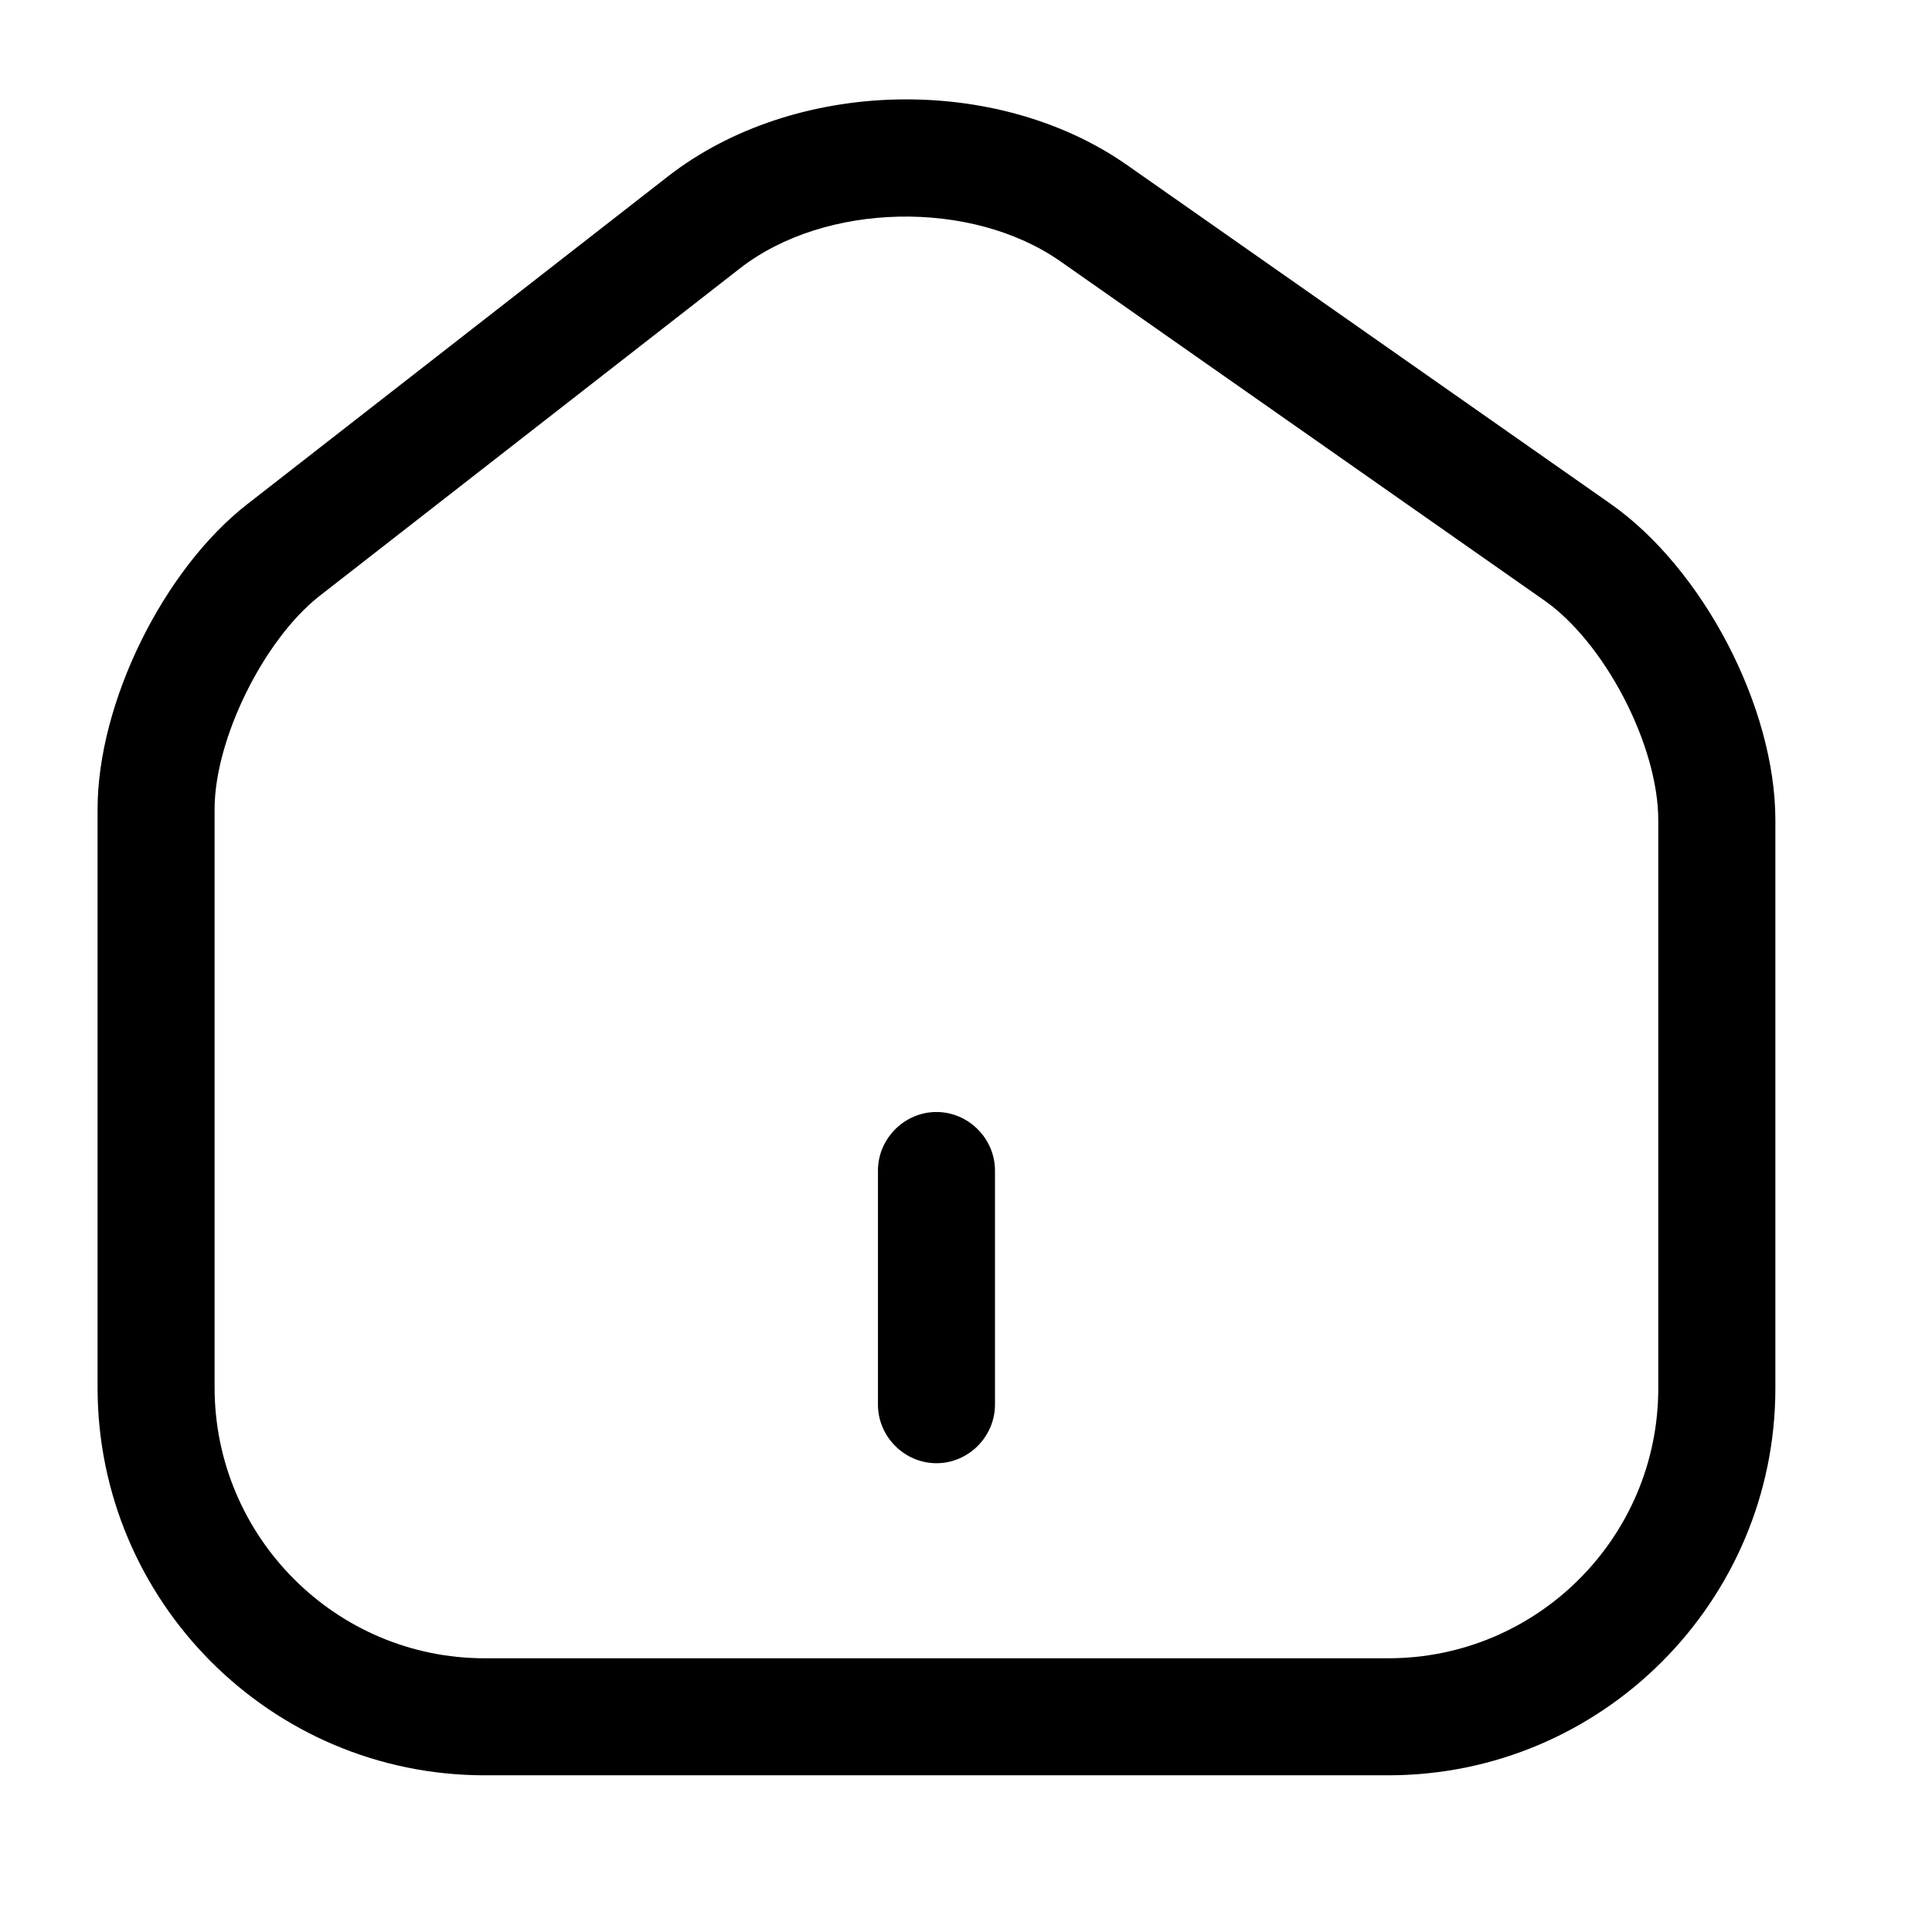 <svg id="menu-svg" width="28" height="28" viewBox="0 0 28 28" fill="none" xmlns="http://www.w3.org/2000/svg">
    <path d="M20.12 25.729H7.024C3.925 25.729 1.414 23.207 1.414 20.108V11.728C1.414 10.19 2.364 8.256 3.585 7.306L9.681 2.556C11.514 1.131 14.443 1.063 16.343 2.398L23.332 7.295C24.678 8.234 25.73 10.247 25.73 11.886V20.12C25.73 23.207 23.219 25.729 20.12 25.729ZM10.722 3.891L4.626 8.641C3.823 9.274 3.11 10.71 3.11 11.728V20.108C3.11 22.269 4.863 24.033 7.024 24.033H20.12C22.28 24.033 24.033 22.28 24.033 20.12V11.886C24.033 10.801 23.253 9.297 22.359 8.686L15.37 3.789C14.081 2.884 11.954 2.929 10.722 3.891Z" fill="black"/>
    <path d="M13.572 21.206C13.108 21.206 12.724 20.821 12.724 20.357V16.964C12.724 16.501 13.108 16.116 13.572 16.116C14.036 16.116 14.42 16.501 14.42 16.964V20.357C14.42 20.821 14.036 21.206 13.572 21.206Z" fill="black"/>
</svg>